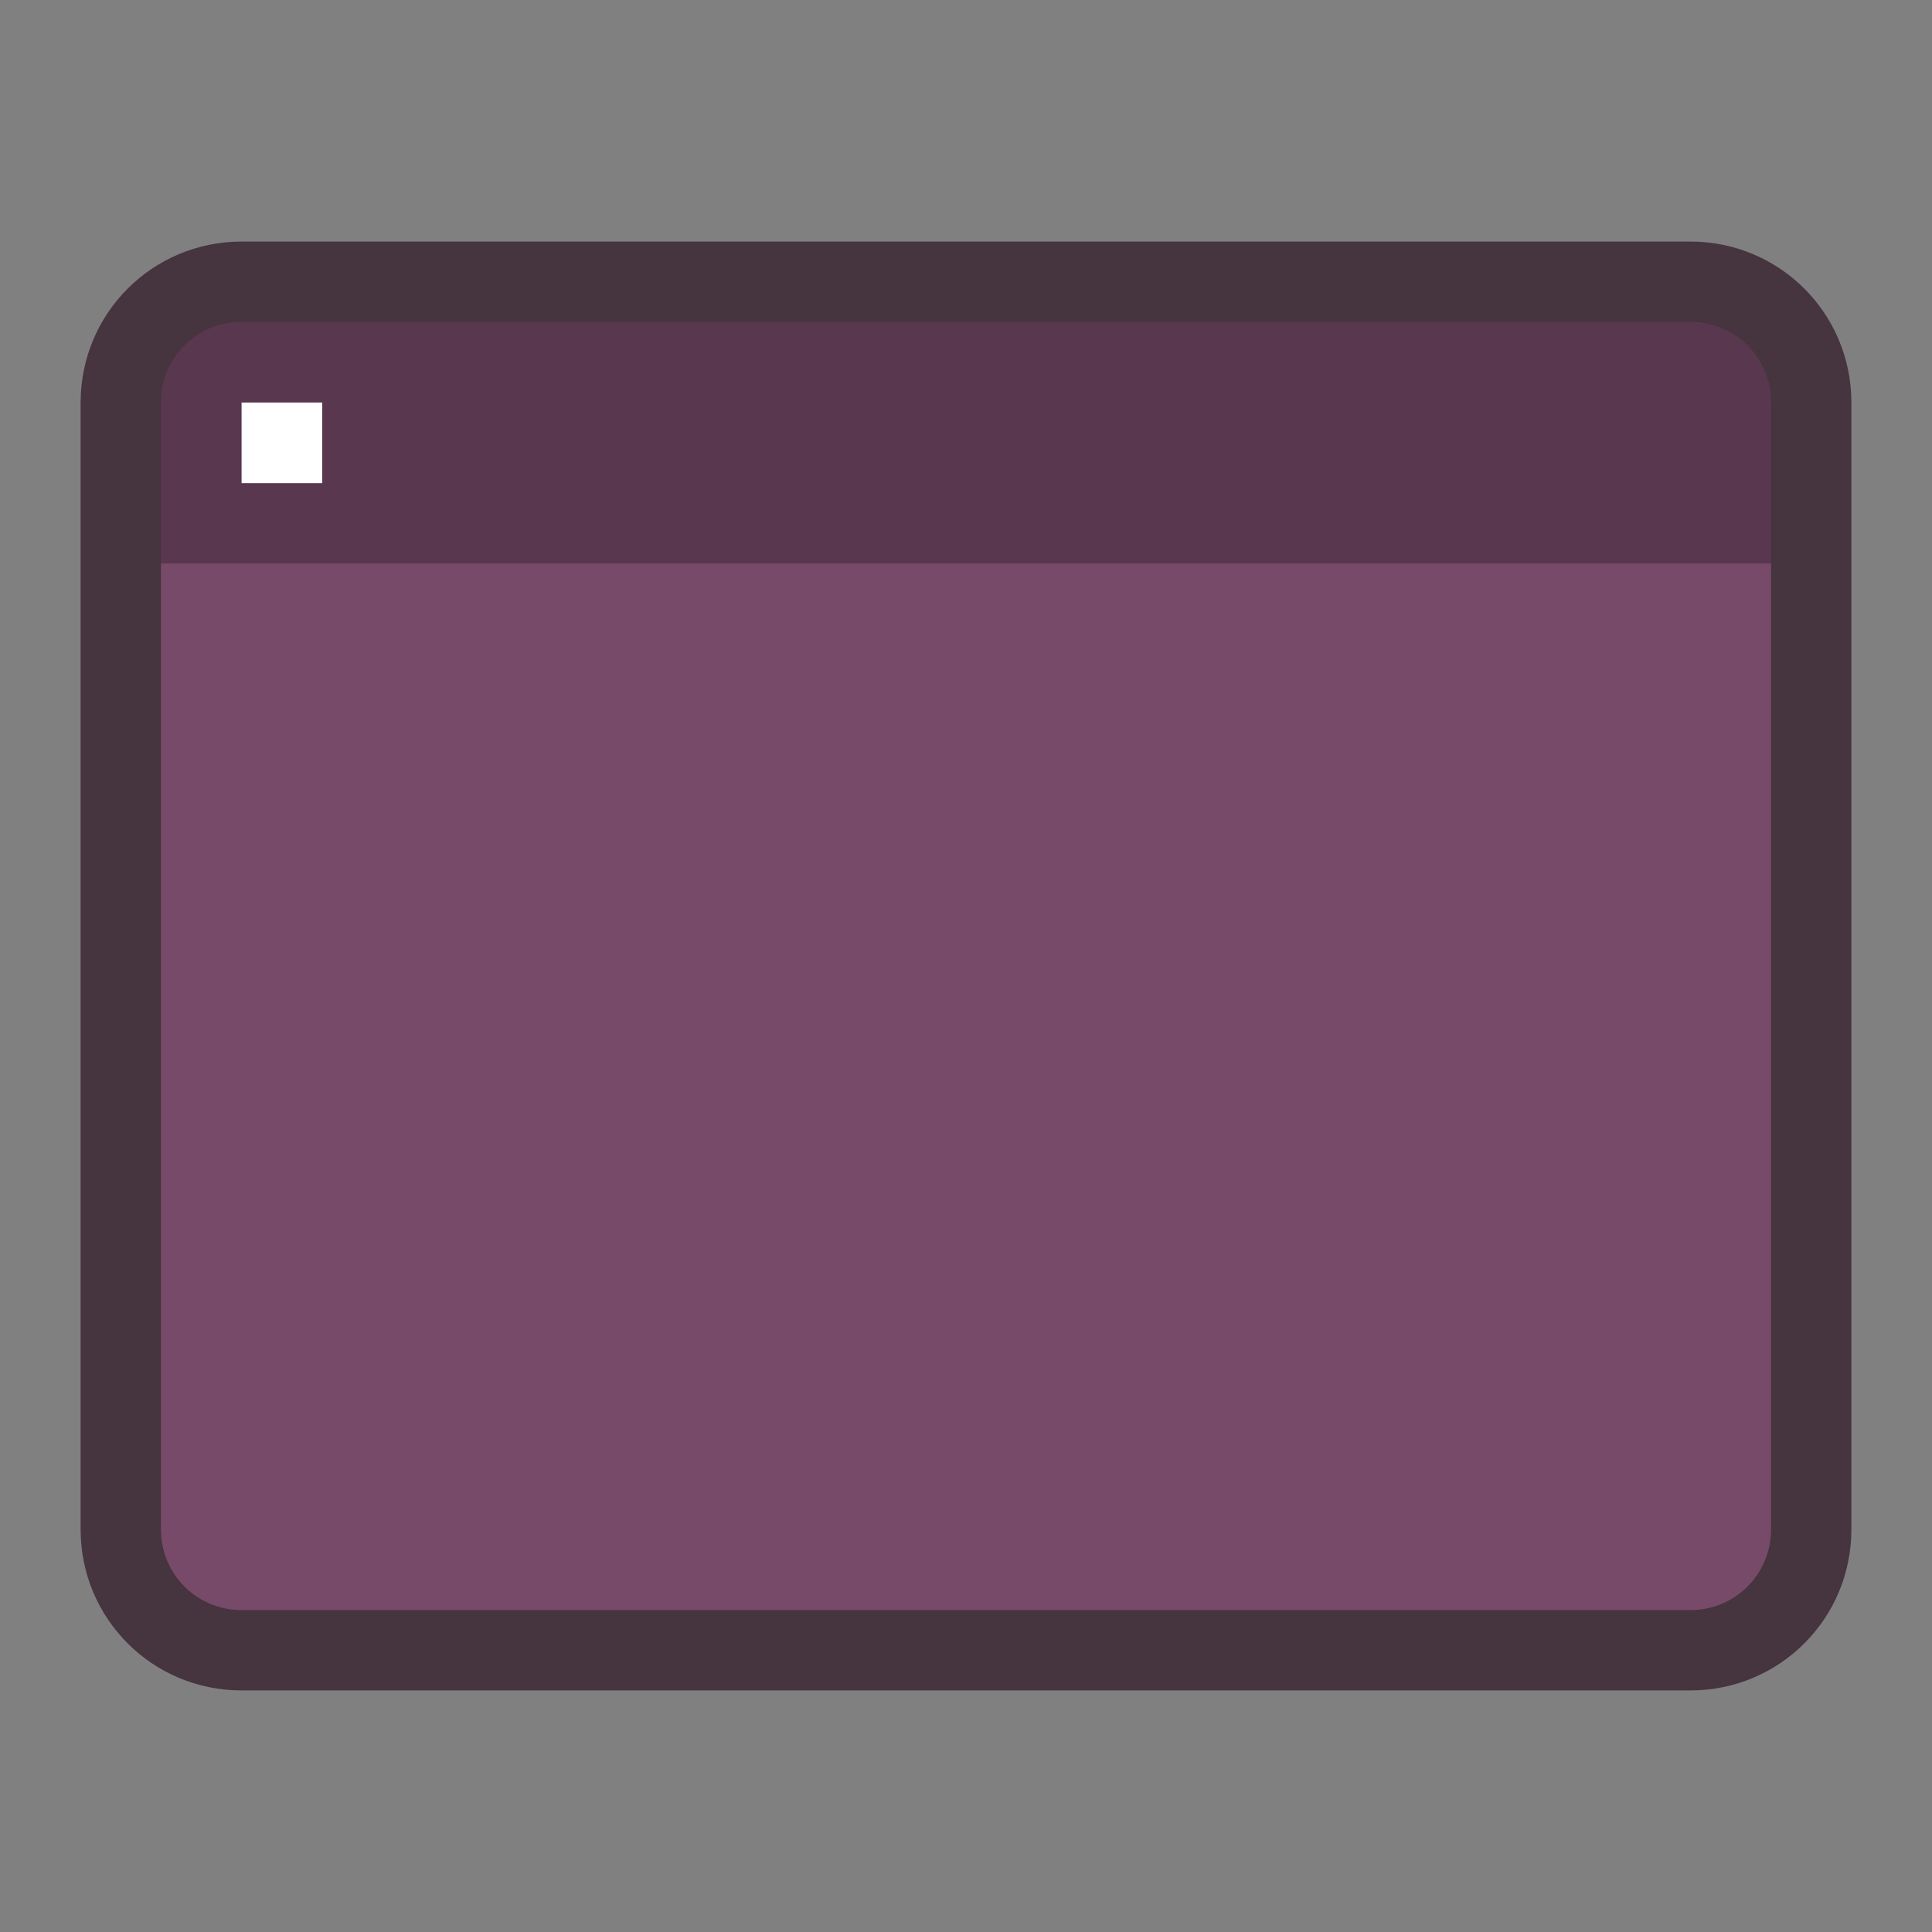 <?xml version="1.0" encoding="UTF-8" standalone="no"?>
<!-- Created with Inkscape (http://www.inkscape.org/) -->

<svg
   width="24"
   height="24"
   viewBox="0 0 6.35 6.35"
   version="1.1"
   id="svg2469"
   inkscape:version="1.1.2 (0a00cf5339, 2022-02-04, custom)"
   sodipodi:docname="user-desktop.svg"
   xmlns:inkscape="http://www.inkscape.org/namespaces/inkscape"
   xmlns:sodipodi="http://sodipodi.sourceforge.net/DTD/sodipodi-0.dtd"
   xmlns="http://www.w3.org/2000/svg"
   xmlns:svg="http://www.w3.org/2000/svg">
  <rect x="0" y="0" width="6.35" height="6.35" fill="#808080" stroke="none"/>
  <sodipodi:namedview
     id="namedview2471"
     pagecolor="#ffffff"
     bordercolor="#666666"
     borderopacity="1.0"
     inkscape:pageshadow="2"
     inkscape:pageopacity="0.0"
     inkscape:pagecheckerboard="0"
     inkscape:document-units="px"
     showgrid="false"
     units="px"
     inkscape:zoom="18.141708"
     inkscape:cx="13.477232"
     inkscape:cy="14.193812"
     inkscape:window-width="1920"
     inkscape:window-height="1011"
     inkscape:window-x="0"
     inkscape:window-y="32"
     inkscape:window-maximized="1"
     inkscape:current-layer="svg2469" />
  <defs
     id="defs2466" />
  <path
     id="rect2552"
     style="opacity:0.8;fill:#37212e;fill-opacity:1;stroke-width:0.322;stroke-linejoin:round"
     d="M 0.794,0.794 H 5.556 c 0.293,0 0.529,0.236 0.529,0.529 V 5.027 c 0,0.293 -0.236,0.529 -0.529,0.529 H 0.794 c -0.293,0 -0.529,-0.236 -0.529,-0.529 V 1.323 c 0,-0.293 0.236,-0.529 0.529,-0.529 z"
     sodipodi:nodetypes="sssssssss" />
  <path
     id="rect2686"
     style="fill:#774a69;fill-opacity:1;stroke-width:0.229;stroke-linejoin:round"
     d="M 0.794,1.058 H 5.556 c 0.147,0 0.265,0.118 0.265,0.265 V 5.027 c 0,0.147 -0.118,0.265 -0.265,0.265 H 0.794 c -0.147,0 -0.265,-0.118 -0.265,-0.265 V 1.323 c 0,-0.147 0.118,-0.265 0.265,-0.265 z"
     sodipodi:nodetypes="sssssssss" />
  <path
     id="rect1730"
     style="opacity:0.25;fill:#000000;fill-opacity:1;stroke-width:0.265;stroke-linejoin:round"
     d="m 0.794,1.058 c -0.147,0 -0.265,0.118 -0.265,0.265 V 1.852 H 5.821 V 1.323 c 0,-0.147 -0.118,-0.265 -0.265,-0.265 z"
     sodipodi:nodetypes="ssccsss" />
  <rect
     style="opacity:1;fill:#ffffff;fill-opacity:1;stroke-width:0.265;stroke-linejoin:round"
     id="rect1928"
     width="0.265"
     height="0.265"
     x="0.794"
     y="1.323" />
</svg>
